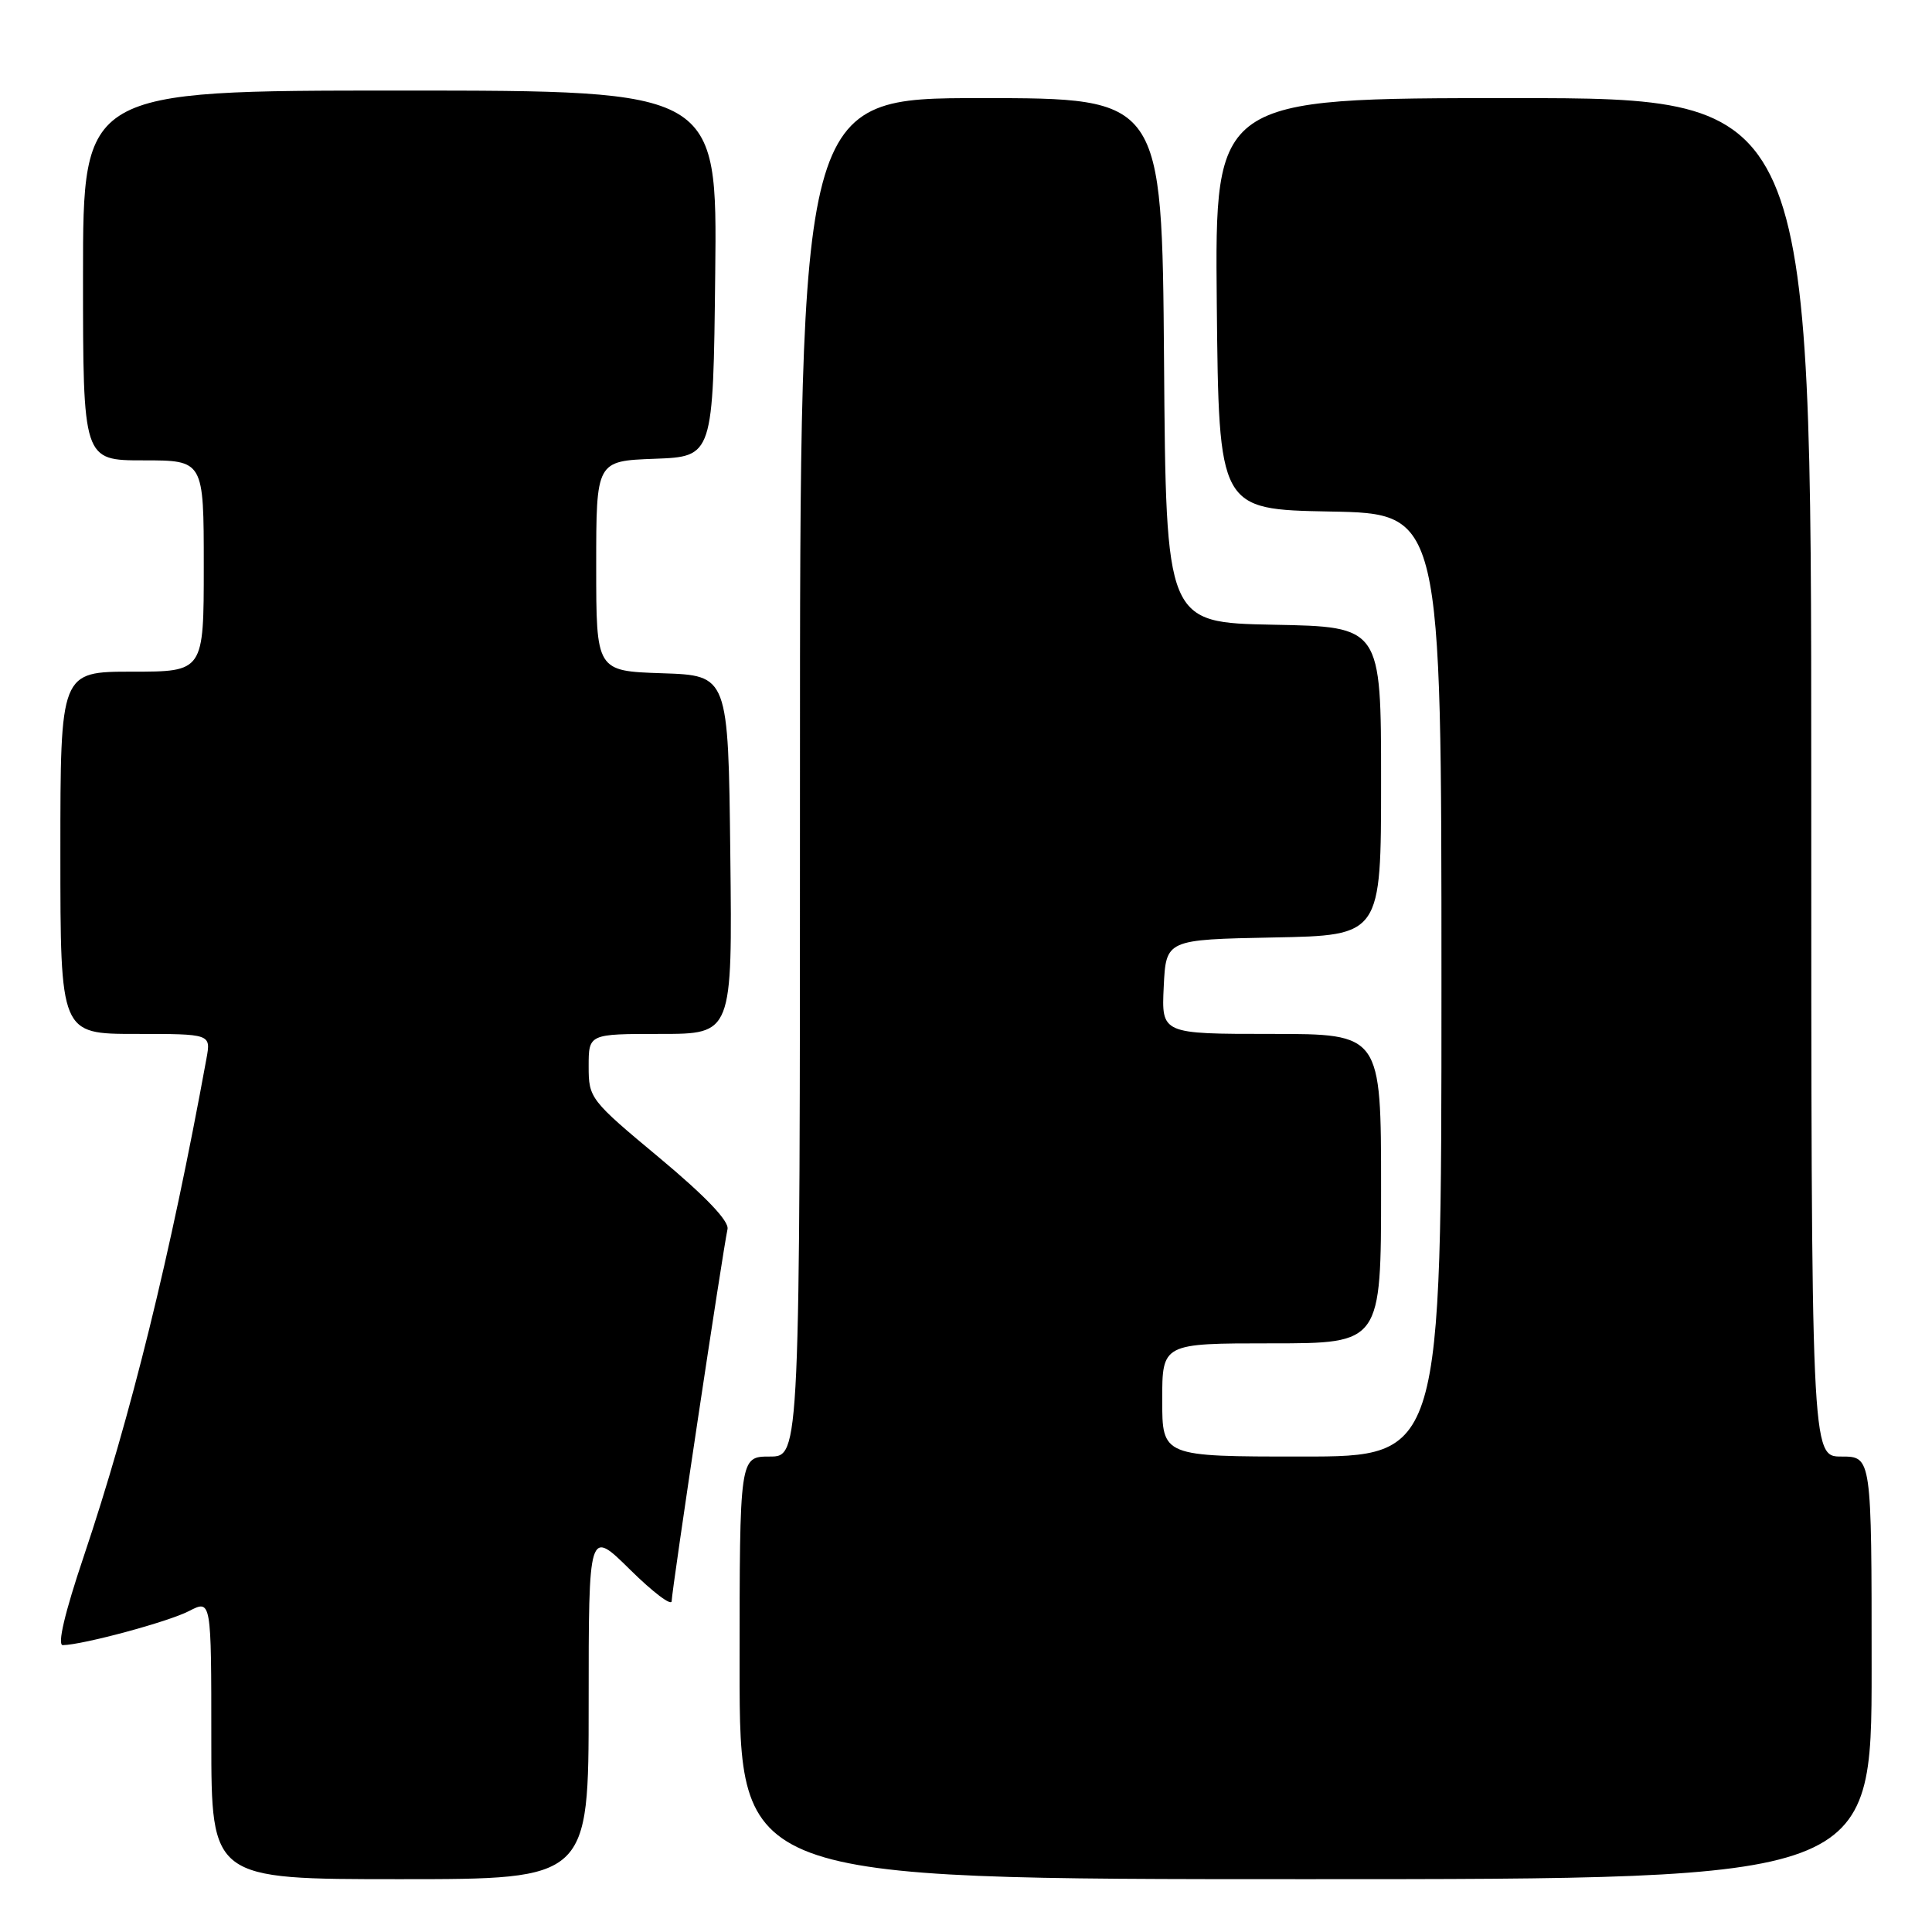 <?xml version="1.0" encoding="UTF-8" standalone="no"?>
<!DOCTYPE svg PUBLIC "-//W3C//DTD SVG 1.1//EN" "http://www.w3.org/Graphics/SVG/1.1/DTD/svg11.dtd" >
<svg xmlns="http://www.w3.org/2000/svg" xmlns:xlink="http://www.w3.org/1999/xlink" version="1.1" viewBox="0 0 256 256">
 <g >
 <path fill="currentColor"
d=" M 78.00 225.78 C 78.00 202.57 78.00 202.57 83.50 208.00 C 86.53 210.99 89.00 212.86 89.00 212.15 C 89.00 210.84 95.76 165.81 96.40 162.87 C 96.63 161.80 93.49 158.52 87.38 153.42 C 78.20 145.78 78.00 145.52 78.00 141.31 C 78.00 137.00 78.00 137.00 87.52 137.00 C 97.04 137.00 97.04 137.00 96.77 113.25 C 96.50 89.50 96.50 89.50 87.75 89.21 C 79.00 88.92 79.00 88.92 79.00 75.00 C 79.00 61.08 79.00 61.08 86.75 60.79 C 94.50 60.50 94.50 60.50 94.77 36.25 C 95.04 12.00 95.04 12.00 53.02 12.00 C 11.00 12.00 11.00 12.00 11.00 36.50 C 11.00 61.00 11.00 61.00 19.00 61.00 C 27.00 61.00 27.00 61.00 27.00 75.00 C 27.00 89.00 27.00 89.00 17.50 89.00 C 8.00 89.00 8.00 89.00 8.00 113.00 C 8.00 137.00 8.00 137.00 17.98 137.00 C 27.95 137.00 27.95 137.00 27.36 140.25 C 22.60 166.31 17.34 187.66 11.09 206.25 C 8.58 213.70 7.57 217.99 8.32 217.99 C 10.97 217.95 22.30 214.90 25.05 213.47 C 28.00 211.95 28.00 211.95 28.00 230.47 C 28.00 249.00 28.00 249.00 53.00 249.00 C 78.00 249.00 78.00 249.00 78.00 225.78 Z  M 248.00 221.00 C 248.00 193.00 248.00 193.00 244.00 193.00 C 240.00 193.00 240.00 193.00 240.00 103.00 C 240.00 13.00 240.00 13.00 200.48 13.00 C 160.97 13.00 160.97 13.00 161.23 40.25 C 161.50 67.50 161.50 67.50 176.25 67.78 C 191.00 68.05 191.00 68.05 191.00 130.53 C 191.00 193.00 191.00 193.00 172.50 193.00 C 154.00 193.00 154.00 193.00 154.00 185.50 C 154.00 178.00 154.00 178.00 168.50 178.00 C 183.00 178.00 183.00 178.00 183.00 157.50 C 183.00 137.00 183.00 137.00 168.45 137.00 C 153.90 137.00 153.90 137.00 154.20 130.75 C 154.50 124.50 154.50 124.50 168.75 124.22 C 183.00 123.95 183.00 123.95 183.00 103.50 C 183.00 83.05 183.00 83.05 168.75 82.78 C 154.50 82.50 154.50 82.50 154.24 47.75 C 153.97 13.00 153.97 13.00 129.99 13.00 C 106.00 13.00 106.00 13.00 106.00 103.00 C 106.00 193.00 106.00 193.00 102.00 193.00 C 98.00 193.00 98.00 193.00 98.00 221.00 C 98.00 249.00 98.00 249.00 173.00 249.00 C 248.00 249.00 248.00 249.00 248.00 221.00 Z "/>
</g>
</svg>